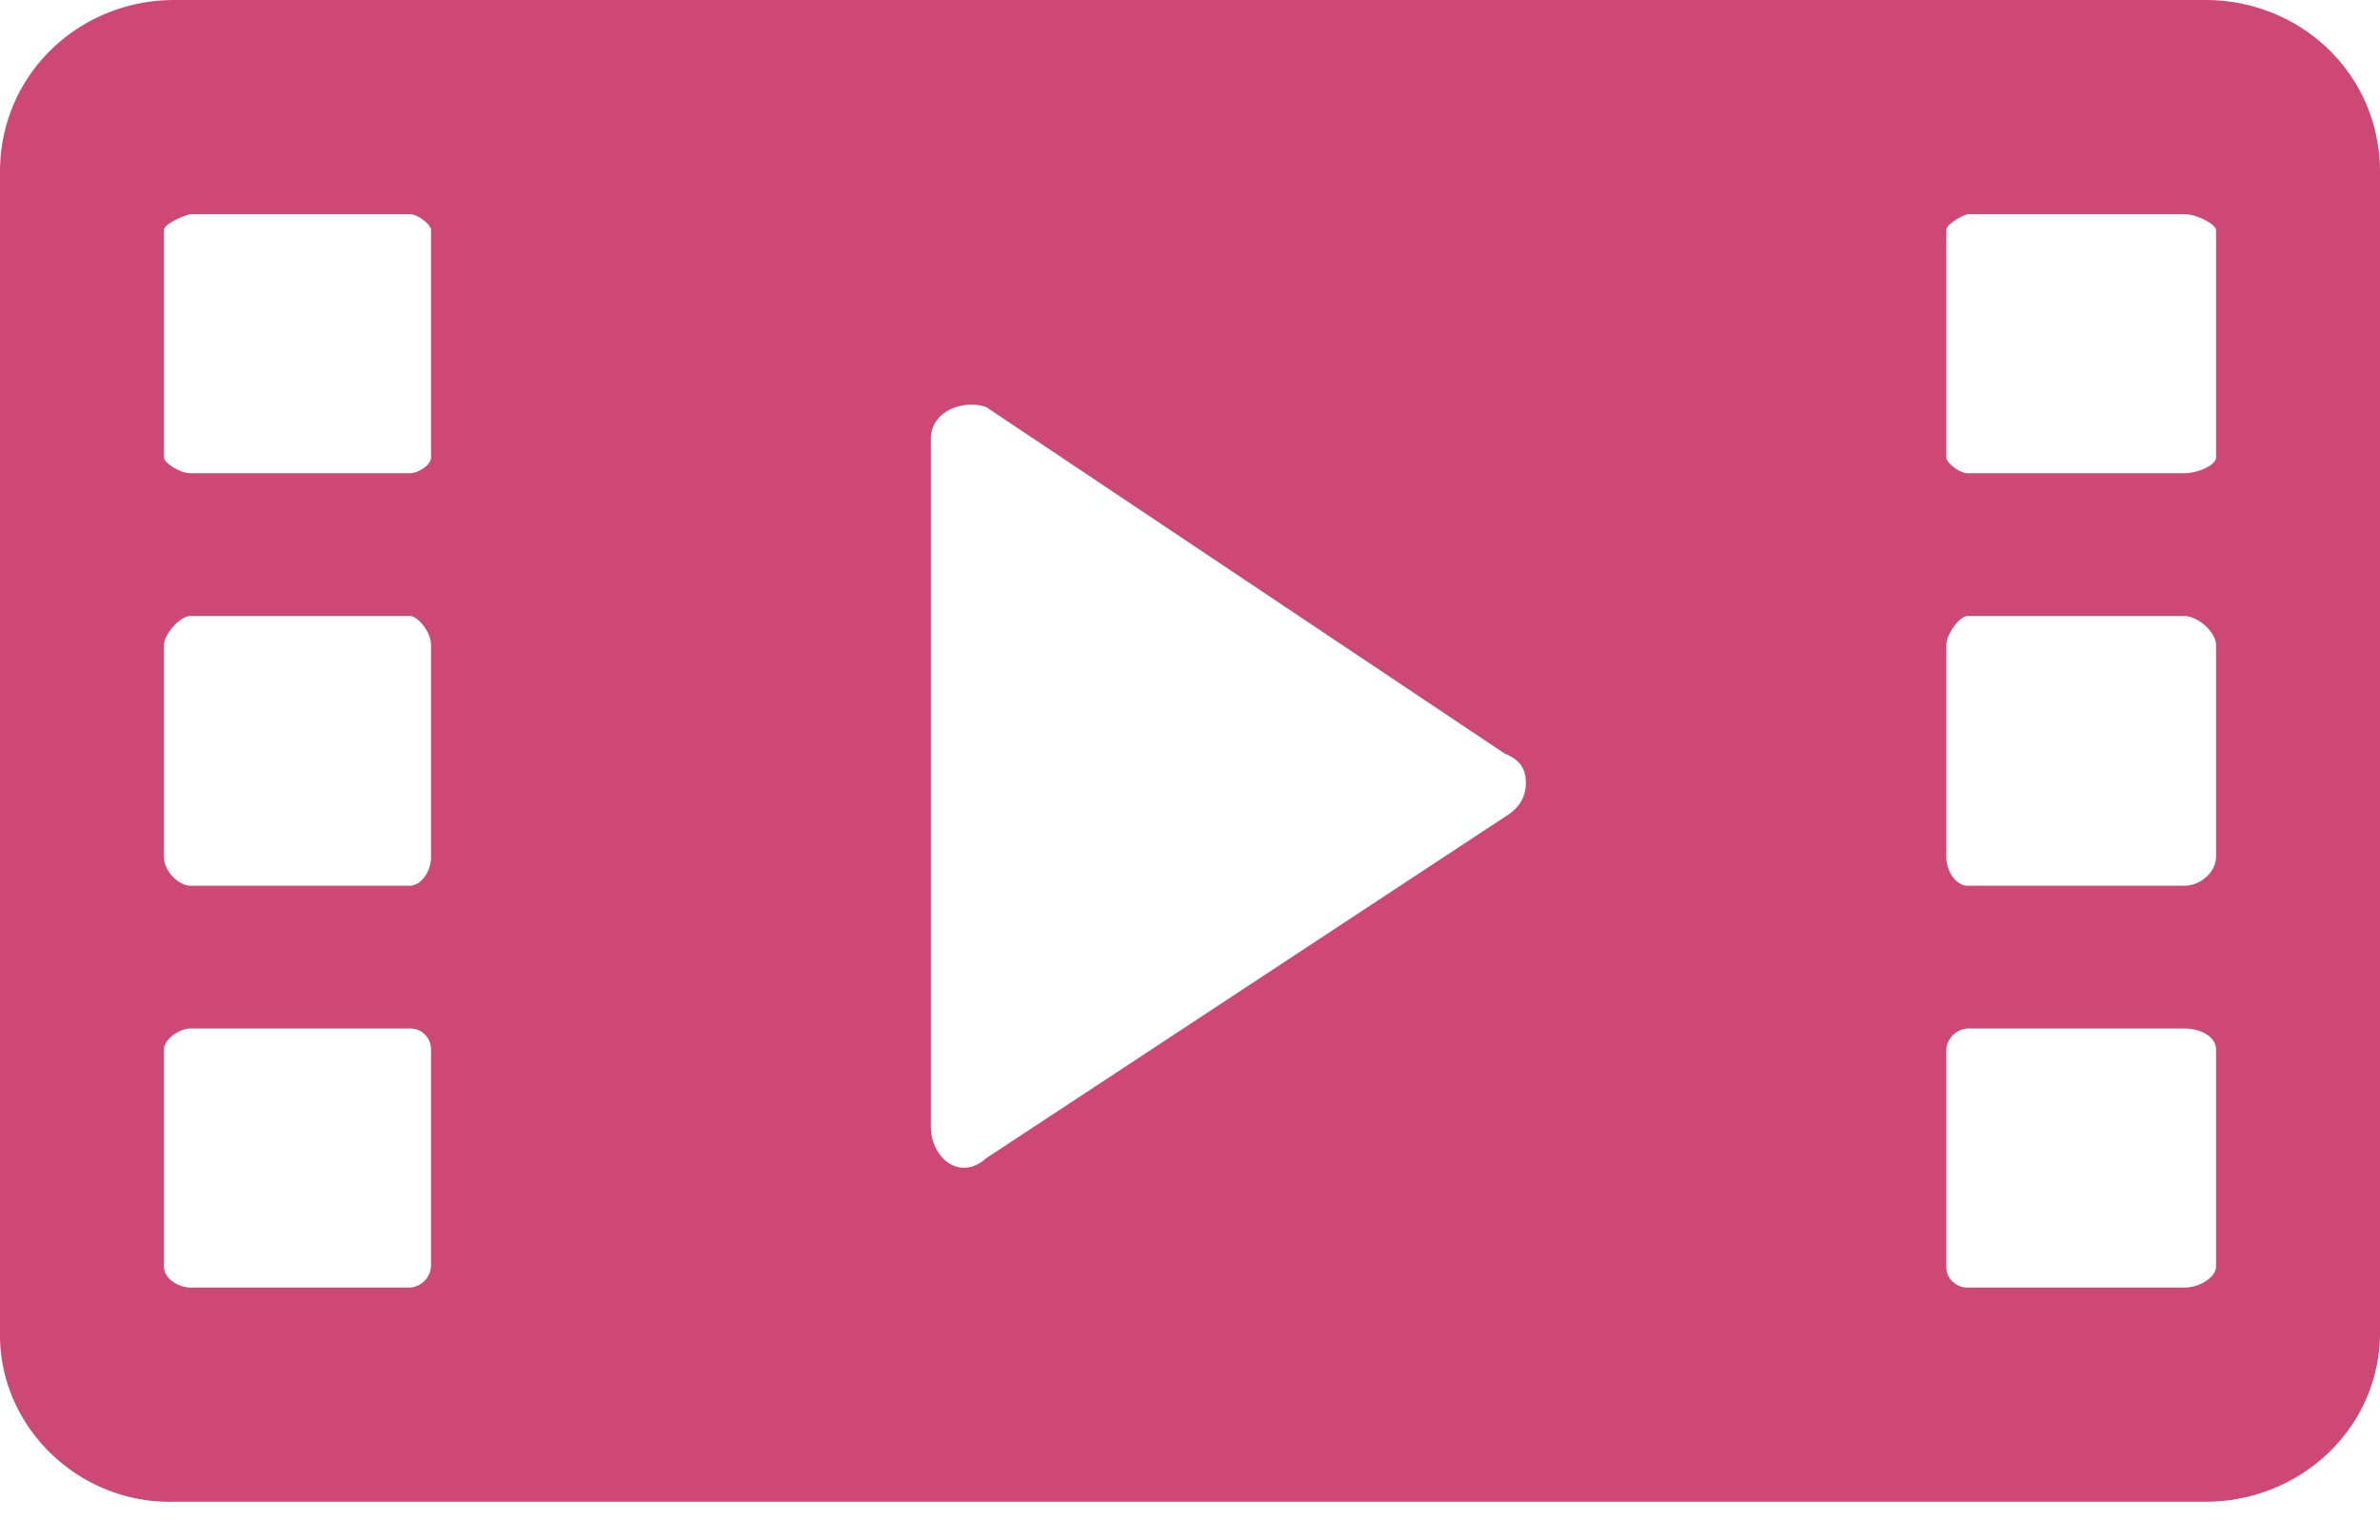 <svg xmlns="http://www.w3.org/2000/svg" width="34" height="22" viewBox="0 0 34 22">
    <path fill="#CD4874" fill-rule="nonzero" d="M27.804 3.287v3.249c0 .075.19.226.303.226h3.097c.19 0 .454-.113.454-.226v-3.25c0-.075-.265-.226-.454-.226h-3.097c-.114.038-.303.151-.303.227zm0 5.93v3.023c0 .227.152.416.303.416h3.097c.227 0 .454-.19.454-.416V9.218c0-.19-.265-.416-.454-.416h-3.097c-.114 0-.303.265-.303.416zm0 5.78v3.099c0 .188.152.302.303.302h3.097c.227 0 .454-.151.454-.302v-3.098c0-.19-.227-.302-.454-.302h-3.097a.325.325 0 0 0-.303.302zM13.298 6.272v9.822c0 .454.415.794.793.454l7.405-4.874c.188-.113.302-.264.302-.49 0-.227-.114-.34-.302-.416l-7.405-4.95c-.302-.113-.793.039-.793.454zM2.342 3.287v3.249c0 .075.227.226.378.226h3.136c.113 0 .302-.113.302-.226v-3.25c0-.075-.19-.226-.302-.226H2.72c-.151.038-.378.151-.378.227zm0 5.93v3.023c0 .227.227.416.378.416h3.136c.15 0 .302-.19.302-.416V9.218c0-.19-.19-.416-.302-.416H2.72c-.151 0-.378.265-.378.416zm0 5.78v3.099c0 .188.227.302.378.302h3.136a.325.325 0 0 0 .302-.302v-3.098a.298.298 0 0 0-.302-.302H2.72c-.151 0-.378.15-.378.302zM0 19.078V2.457C0 1.058 1.133 0 2.493 0h29.014C32.867 0 34 1.058 34 2.456V19.04c0 1.36-1.133 2.418-2.493 2.418H2.493C1.133 21.496 0 20.4 0 19.078z"/>
</svg>
